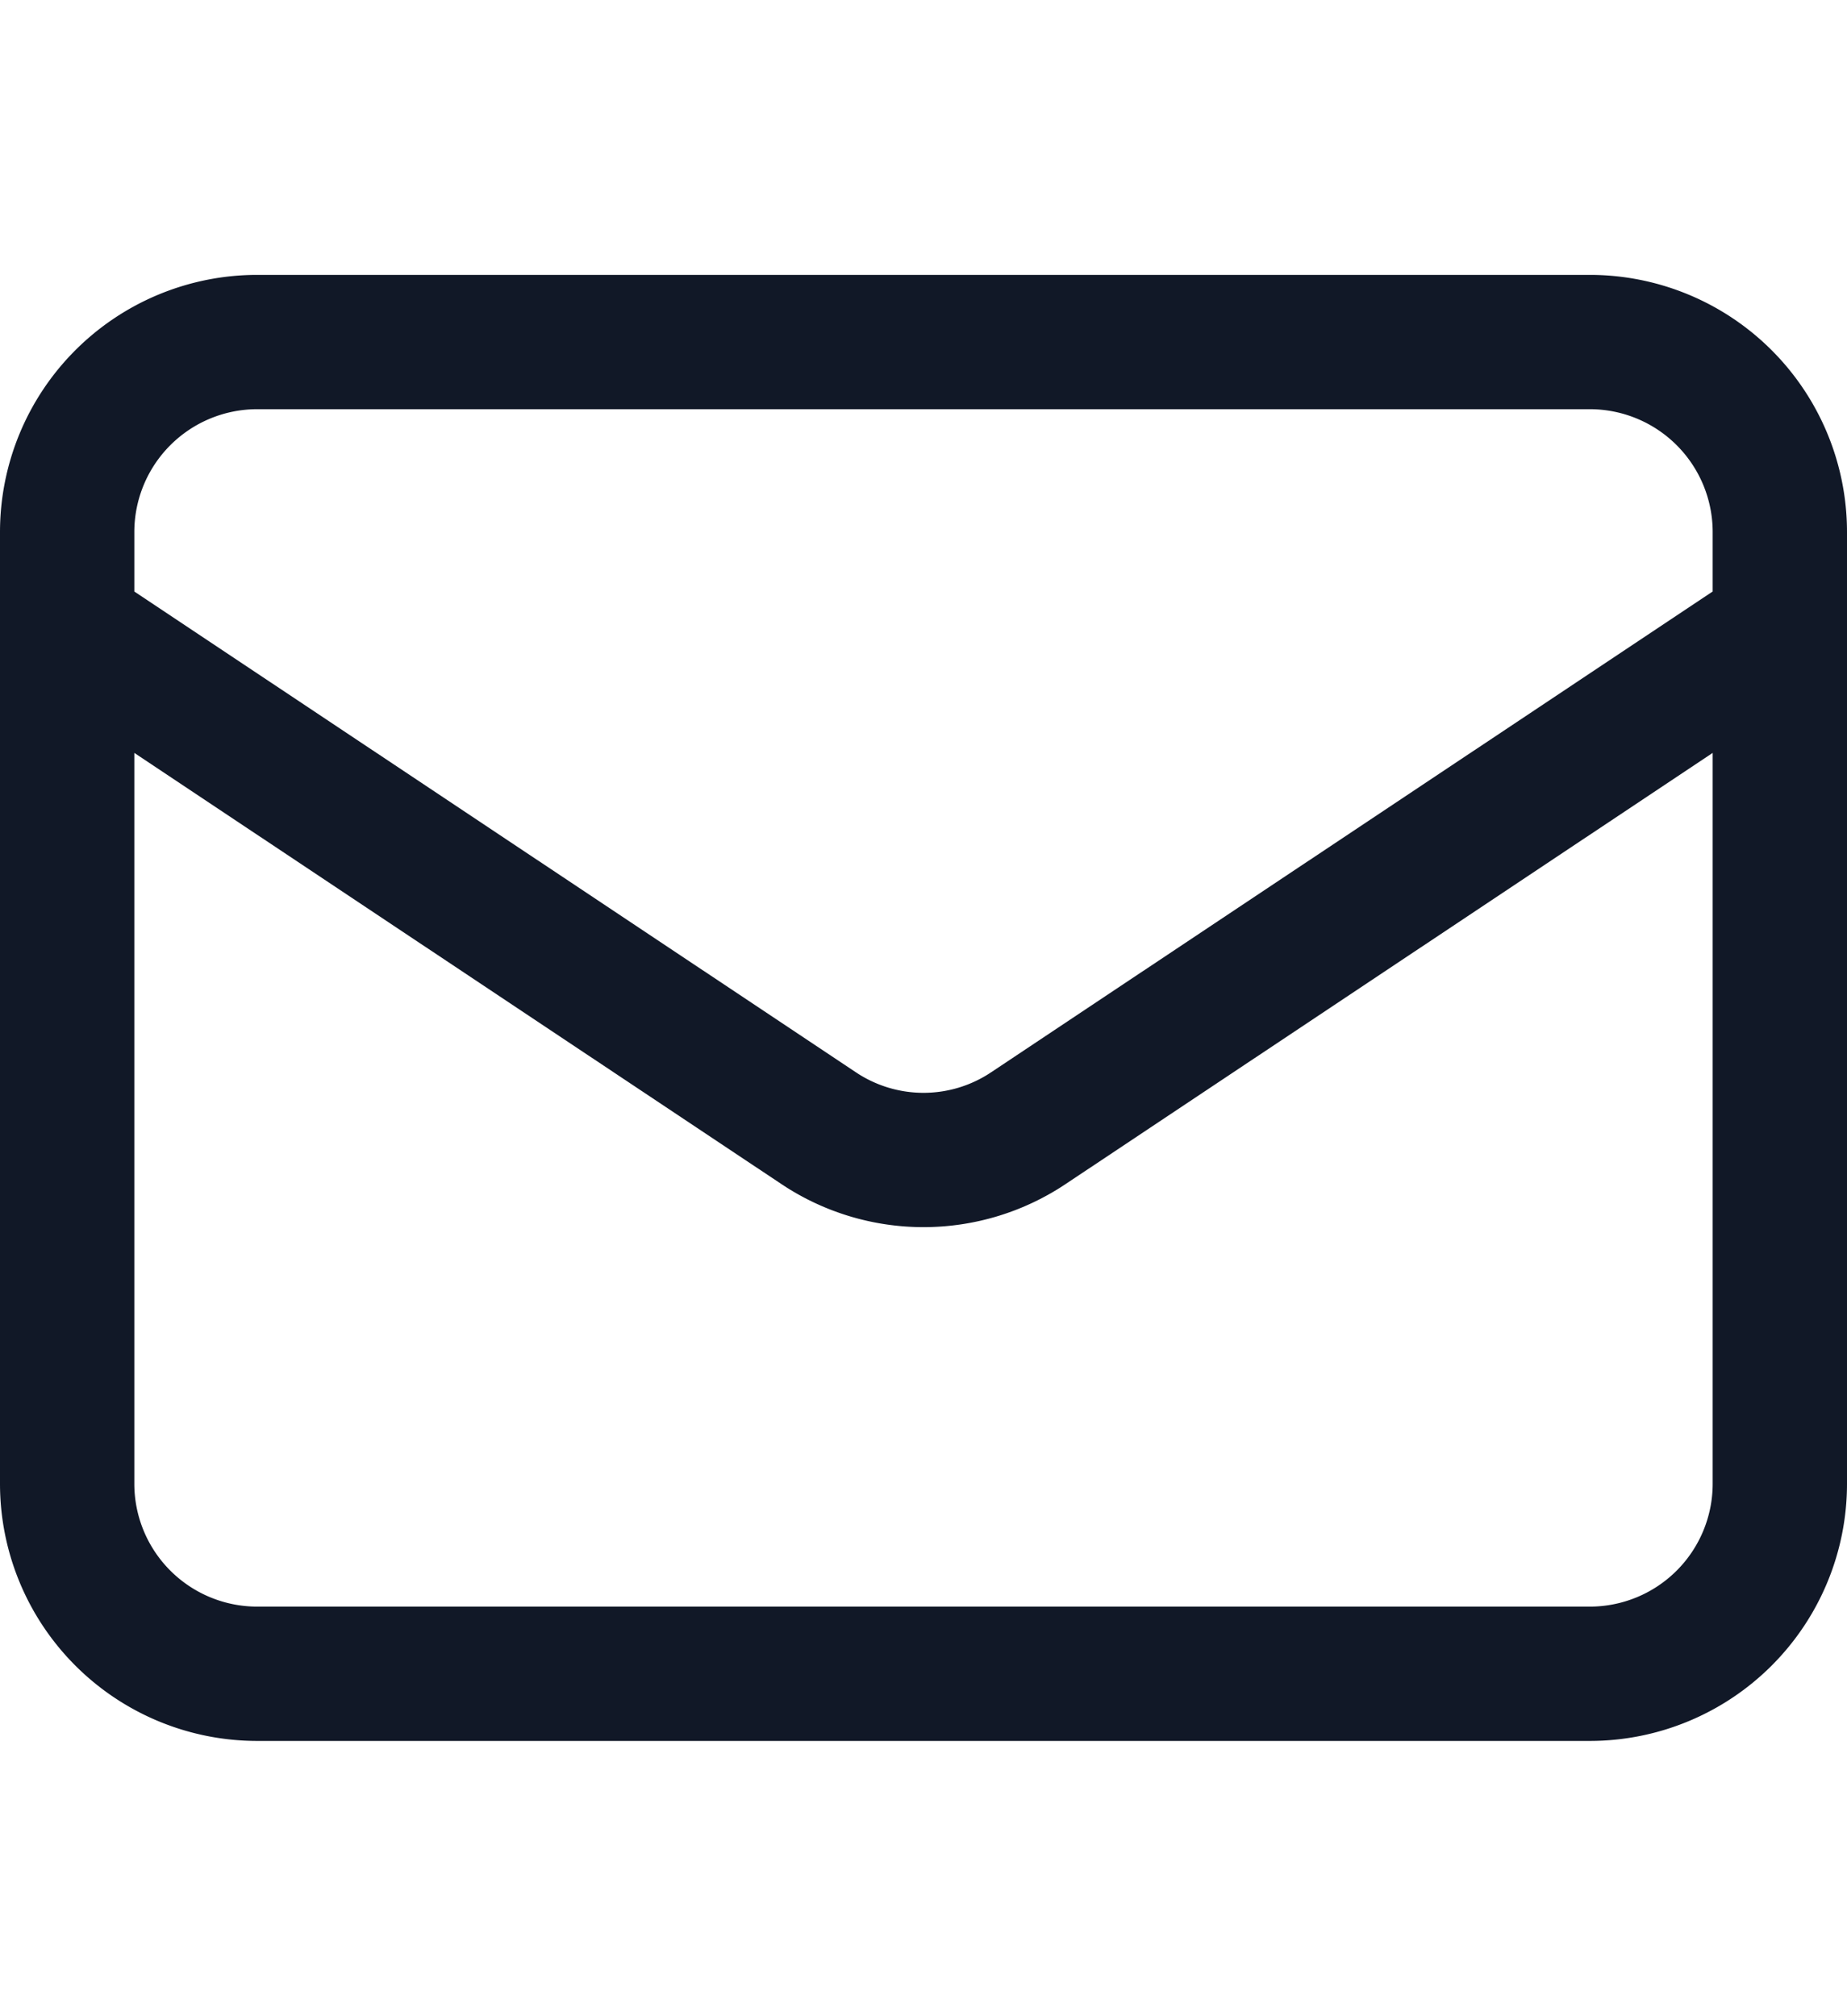 <svg xmlns="http://www.w3.org/2000/svg" width="20px" viewBox="0 0 27.5 21.83"><defs><style>.cls-1{fill:none;stroke:#111827;stroke-linecap:round;stroke-linejoin:round;stroke-width:2px;}</style></defs><g id="Calque_2" data-name="Calque 2"><g id="Calque_1-2" data-name="Calque 1"><path class="cls-1" d="M1,5.25,12.18,12.7a2.81,2.81,0,0,0,3.14,0L26.5,5.25M3.83,20.83H23.67A2.83,2.83,0,0,0,26.5,18V3.83A2.83,2.83,0,0,0,23.67,1H3.83A2.83,2.83,0,0,0,1,3.83V18A2.83,2.83,0,0,0,3.83,20.83Z"/></g></g></svg>

